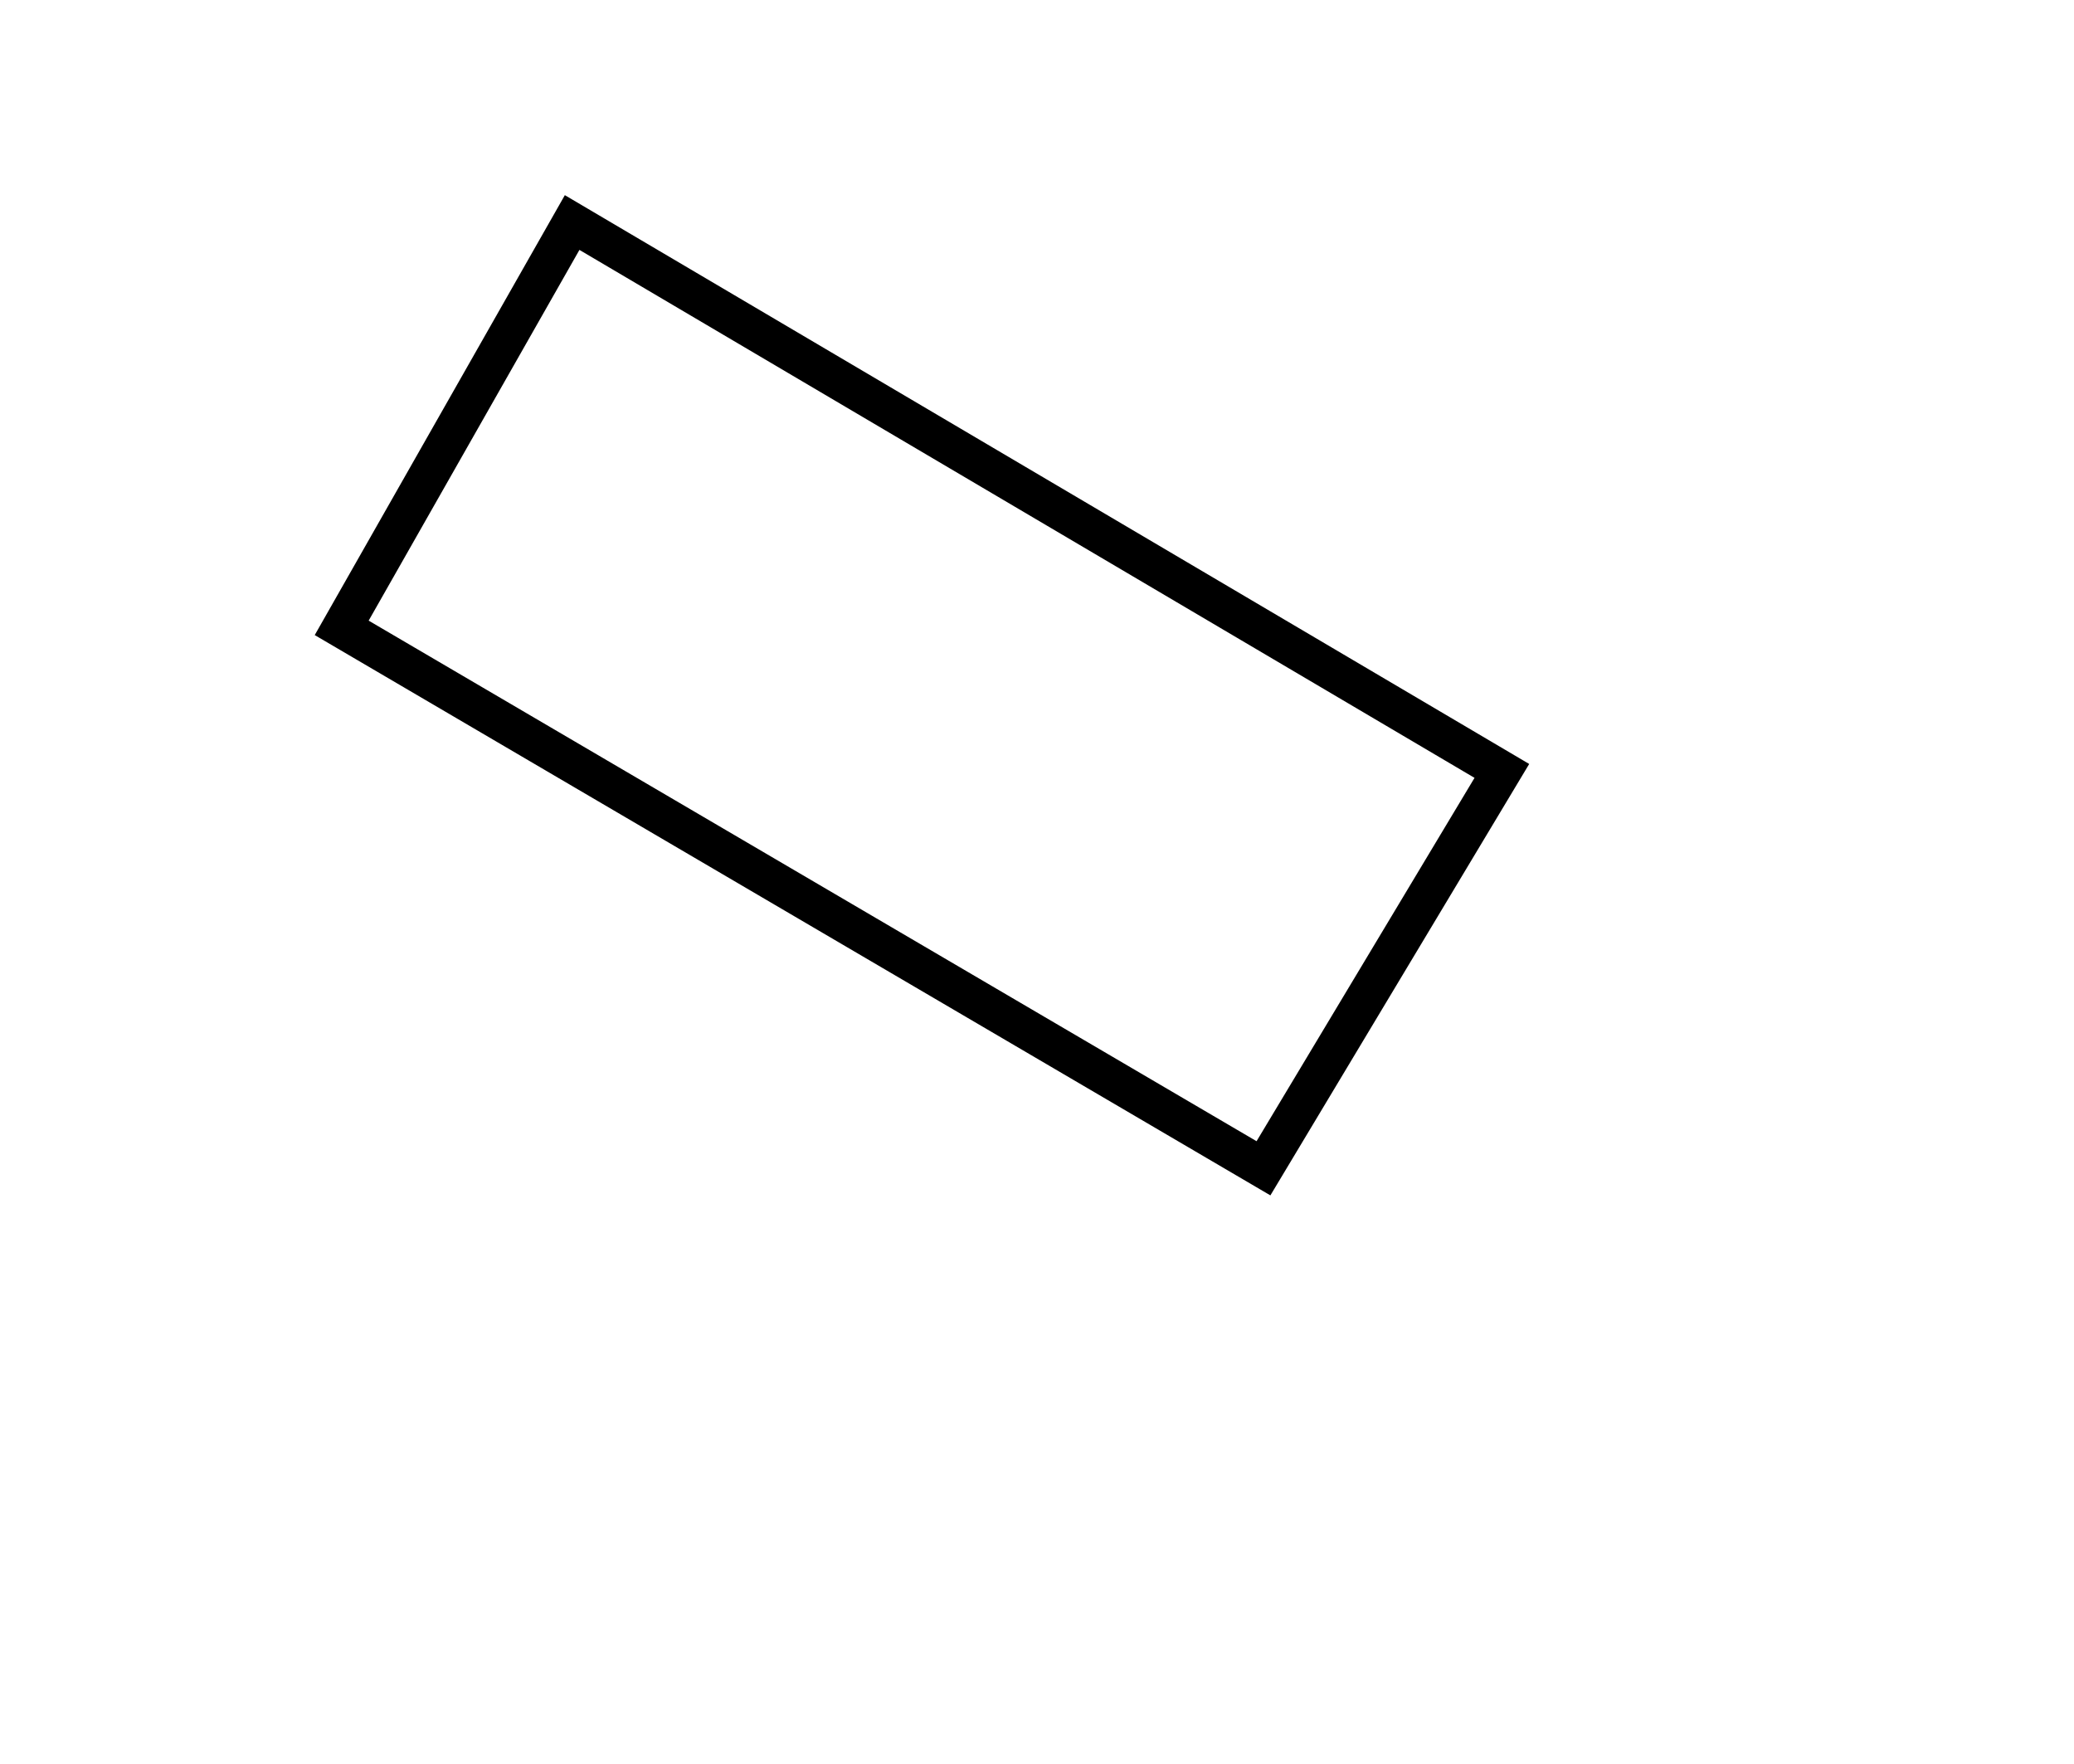 <?xml version="1.0" encoding="utf-8" ?>
<svg baseProfile="full" height="222" style="background-color: transparent;" version="1.1" viewBox="0,0,261,222" width="261" xmlns="http://www.w3.org/2000/svg" xmlns:ev="http://www.w3.org/2001/xml-events" xmlns:xlink="http://www.w3.org/1999/xlink"><defs><style type="text/css"><![CDATA[
                svg {
                    shape-rendering: geometricPrecision;
                    border: none;
                    outline: none;
                }
                path, ellipse {
                    vector-effect: non-scaling-stroke;
                }
            ]]></style></defs><path d="M 72,28 L 43,79 L 159,147 L 189,97 Z" fill="none" stroke="black" stroke-width="5" /></svg>